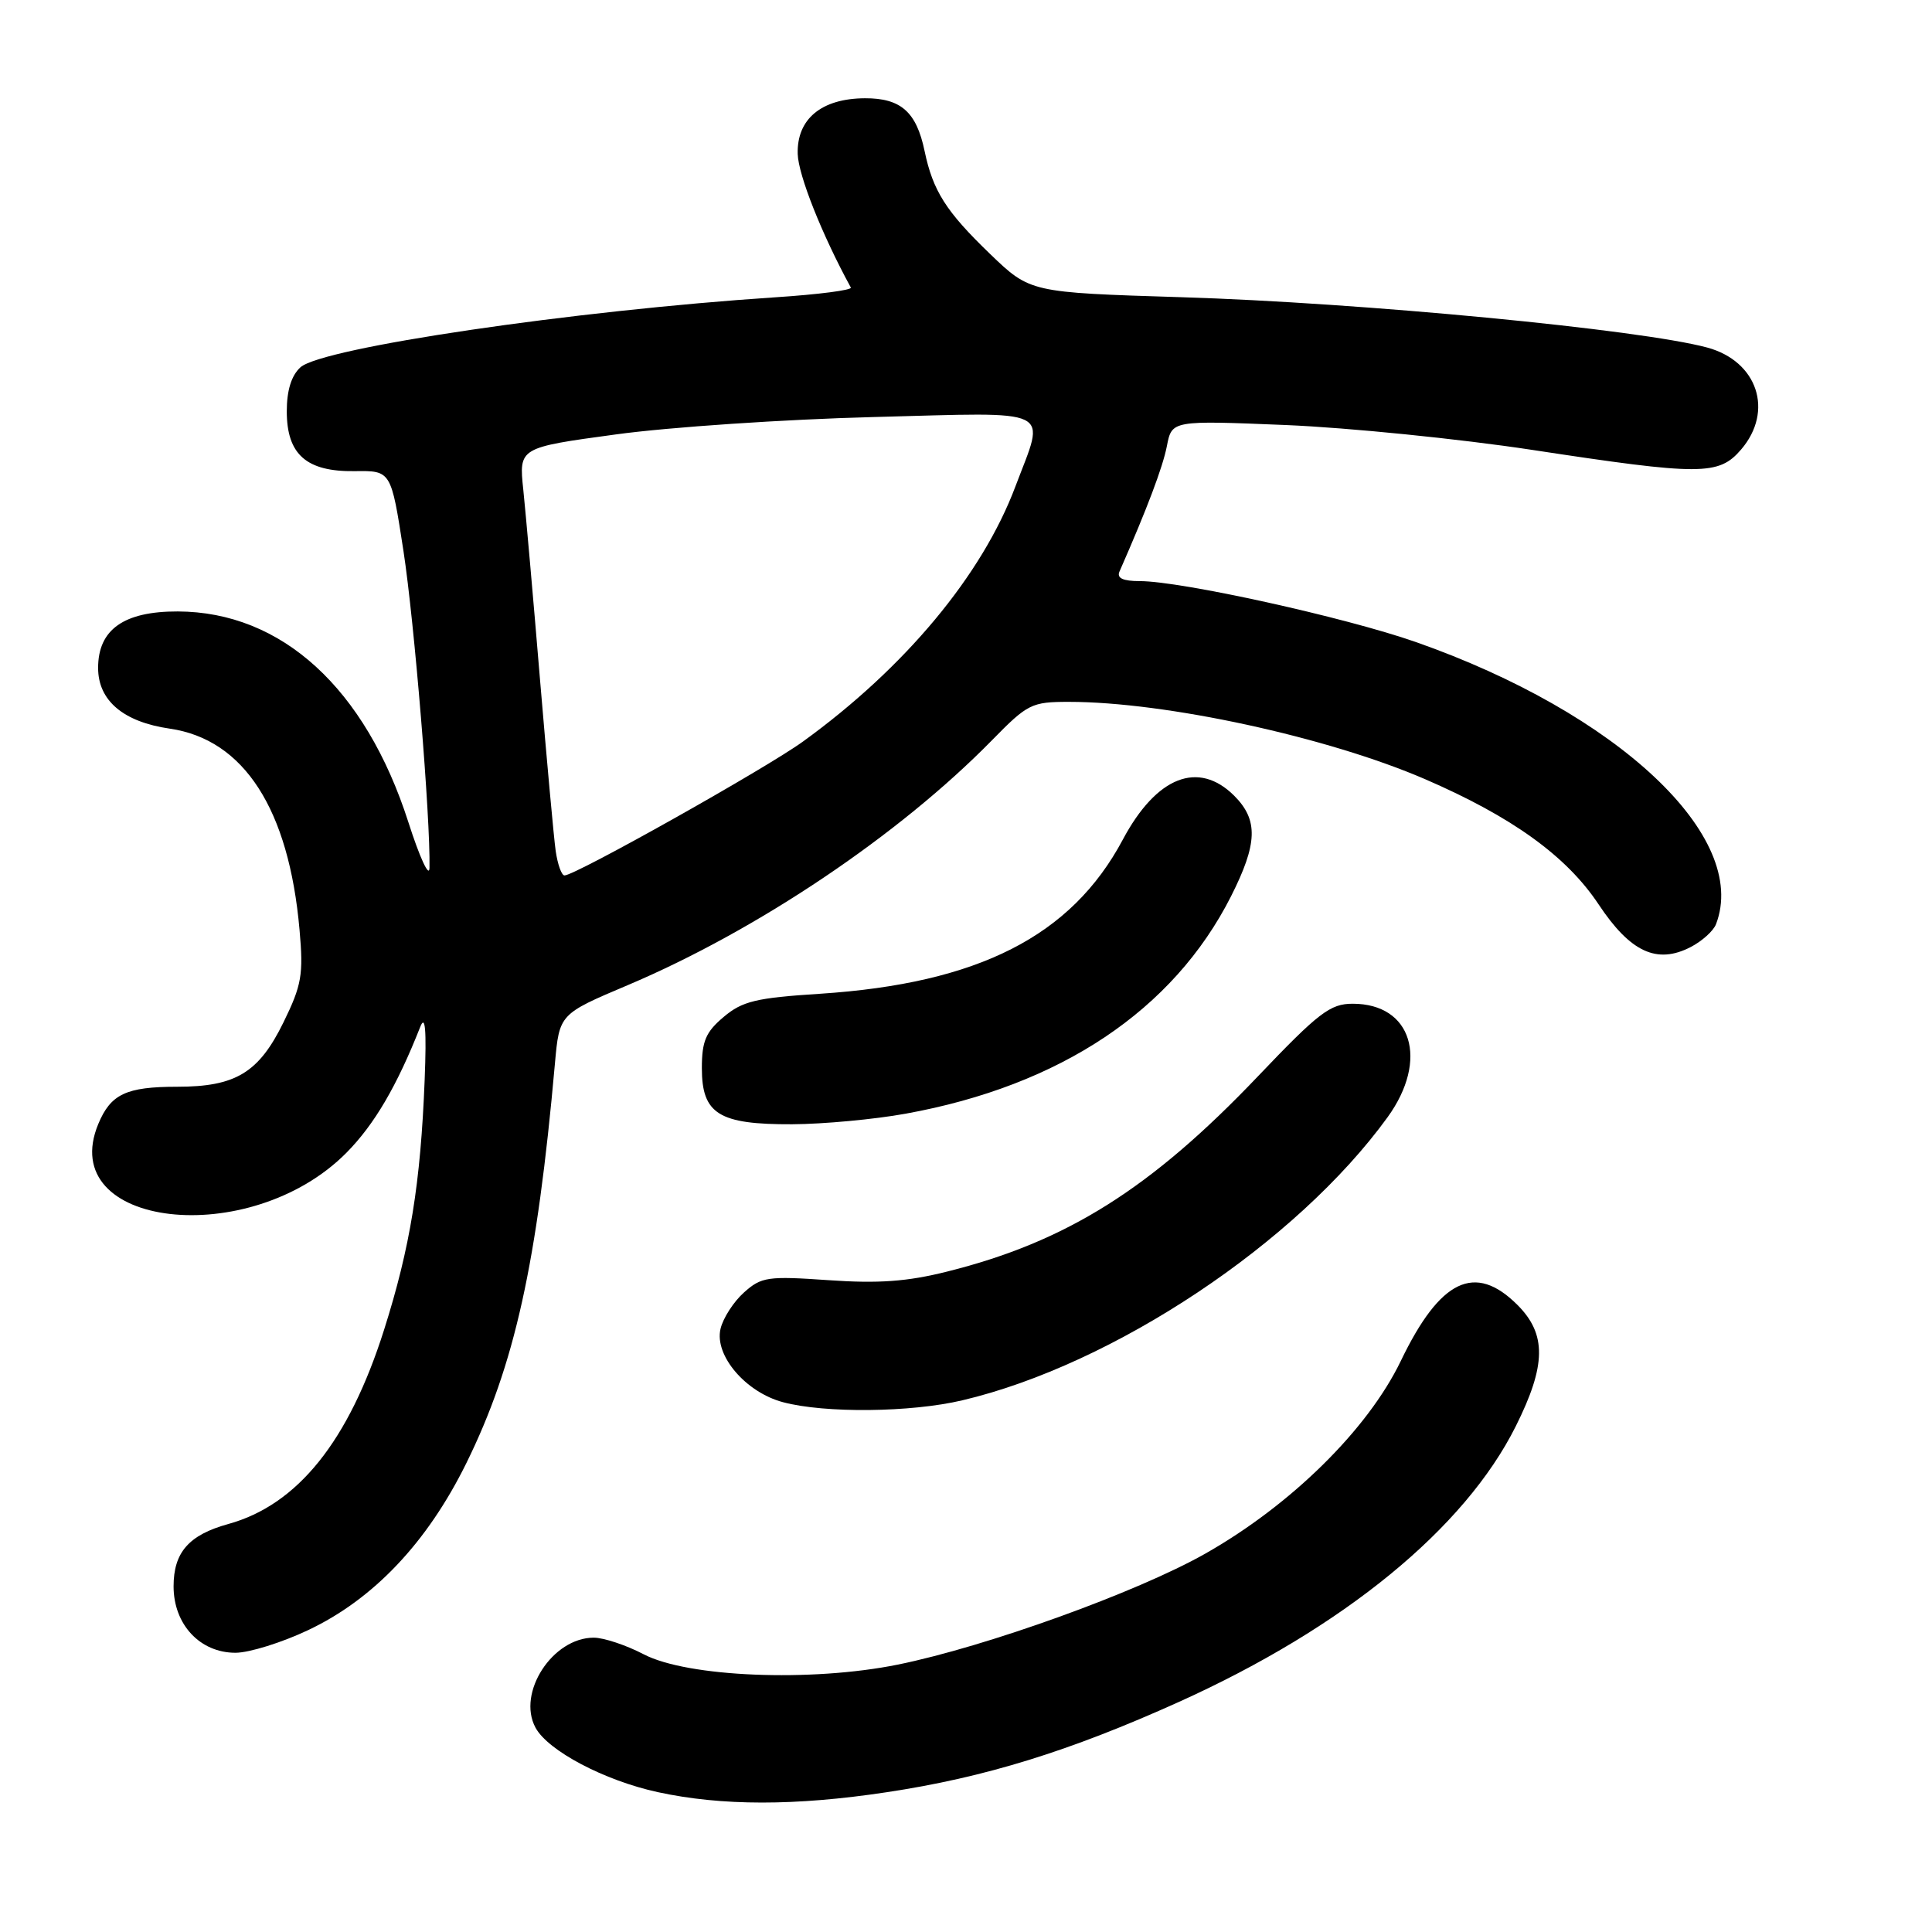 <?xml version="1.0" encoding="UTF-8" standalone="no"?>
<!DOCTYPE svg PUBLIC "-//W3C//DTD SVG 1.1//EN" "http://www.w3.org/Graphics/SVG/1.1/DTD/svg11.dtd" >
<svg xmlns="http://www.w3.org/2000/svg" xmlns:xlink="http://www.w3.org/1999/xlink" version="1.1" viewBox="0 0 256 256">
 <g >
 <path fill="currentColor"
d=" M 117.48 237.48 C 130.48 235.53 141.75 232.04 156.22 225.51 C 178.04 215.66 194.08 202.54 200.85 188.98 C 204.89 180.90 204.94 176.79 201.08 172.92 C 195.45 167.29 190.82 169.51 185.61 180.34 C 181.24 189.41 171.06 199.44 159.68 205.88 C 150.67 210.98 130.65 218.20 118.96 220.57 C 107.46 222.90 91.09 222.23 85.29 219.20 C 82.97 217.99 80.00 217.00 78.67 217.00 C 73.22 217.00 68.48 224.30 70.95 228.91 C 72.59 231.98 80.08 235.93 87.17 237.47 C 95.62 239.30 105.38 239.31 117.48 237.48 Z  M 40.83 216.00 C 49.49 211.91 56.61 204.39 61.79 193.88 C 68.19 180.89 71.17 167.46 73.53 140.93 C 74.12 134.37 74.12 134.37 83.15 130.55 C 100.39 123.25 119.16 110.62 131.46 98.07 C 136.17 93.26 136.69 93.00 141.64 93.00 C 154.45 93.00 175.90 97.66 188.82 103.24 C 200.35 108.23 207.57 113.43 211.82 119.83 C 216.03 126.17 219.55 127.80 224.02 125.49 C 225.53 124.71 227.04 123.35 227.38 122.46 C 231.83 110.86 214.40 94.48 187.60 85.07 C 178.26 81.80 156.53 77.00 151.02 77.00 C 148.81 77.00 147.96 76.61 148.33 75.75 C 152.02 67.35 154.07 61.91 154.62 59.10 C 155.28 55.70 155.28 55.70 170.39 56.32 C 178.70 56.67 193.38 58.15 203.00 59.61 C 225.39 63.02 227.73 63.02 230.70 59.57 C 235.08 54.47 232.89 47.86 226.21 46.05 C 217.30 43.65 180.44 40.11 156.50 39.38 C 136.50 38.76 136.50 38.76 131.17 33.63 C 125.34 28.01 123.62 25.30 122.51 20.00 C 121.43 14.82 119.36 13.00 114.60 13.02 C 108.84 13.05 105.57 15.77 105.70 20.40 C 105.78 23.20 108.91 31.09 112.74 38.10 C 112.92 38.44 108.44 39.02 102.78 39.39 C 75.96 41.16 42.69 46.07 39.81 48.67 C 38.61 49.76 38.00 51.73 38.00 54.50 C 38.00 60.23 40.61 62.52 47.01 62.43 C 51.82 62.36 51.82 62.36 53.46 73.00 C 54.91 82.47 57.04 108.37 56.91 115.00 C 56.88 116.38 55.62 113.65 54.11 108.94 C 48.41 91.19 37.34 81.07 23.56 81.02 C 16.42 81.00 13.00 83.41 13.00 88.50 C 13.00 92.83 16.34 95.66 22.50 96.55 C 32.33 97.98 38.28 107.22 39.69 123.20 C 40.22 129.15 39.98 130.53 37.56 135.47 C 34.29 142.14 31.23 144.00 23.48 144.00 C 16.72 144.00 14.67 144.97 13.02 148.94 C 7.32 162.71 33.10 165.68 45.91 152.74 C 49.61 149.00 52.60 143.89 55.68 136.08 C 56.35 134.36 56.53 136.40 56.27 143.08 C 55.73 156.82 54.36 165.27 50.89 176.21 C 46.21 190.97 39.44 199.40 30.25 201.94 C 25.03 203.38 23.00 205.69 23.00 210.20 C 23.00 215.25 26.50 219.00 31.20 219.00 C 33.02 219.00 37.35 217.65 40.83 216.00 Z  M 127.51 185.55 C 147.54 180.83 171.81 164.67 183.86 148.04 C 189.36 140.44 187.08 133.00 179.24 133.00 C 176.26 133.00 174.74 134.16 166.67 142.63 C 152.48 157.53 141.29 164.55 125.50 168.49 C 120.21 169.82 116.38 170.09 109.79 169.63 C 101.73 169.07 100.89 169.19 98.58 171.26 C 97.20 172.49 95.80 174.67 95.47 176.09 C 94.65 179.61 98.81 184.49 103.76 185.80 C 109.32 187.28 120.70 187.16 127.51 185.55 Z  M 120.00 147.57 C 140.51 143.86 155.47 133.86 163.11 118.78 C 166.64 111.79 166.75 108.66 163.55 105.45 C 158.80 100.71 153.24 102.89 148.78 111.25 C 141.97 124.04 129.63 130.31 108.64 131.68 C 100.19 132.22 98.36 132.66 95.89 134.75 C 93.52 136.74 93.00 137.96 93.00 141.53 C 93.00 147.61 95.25 149.01 104.97 148.97 C 109.11 148.95 115.88 148.32 120.00 147.57 Z  M 73.63 112.75 C 73.38 110.96 72.45 100.72 71.55 90.00 C 70.66 79.28 69.66 67.98 69.34 64.90 C 68.75 59.31 68.75 59.31 81.63 57.56 C 88.71 56.59 104.06 55.56 115.75 55.26 C 140.12 54.63 138.54 53.86 134.55 64.45 C 130.13 76.21 119.93 88.46 106.41 98.25 C 101.47 101.83 76.23 116.00 74.80 116.00 C 74.41 116.00 73.89 114.54 73.63 112.75 Z "/>
</g>
</svg>
